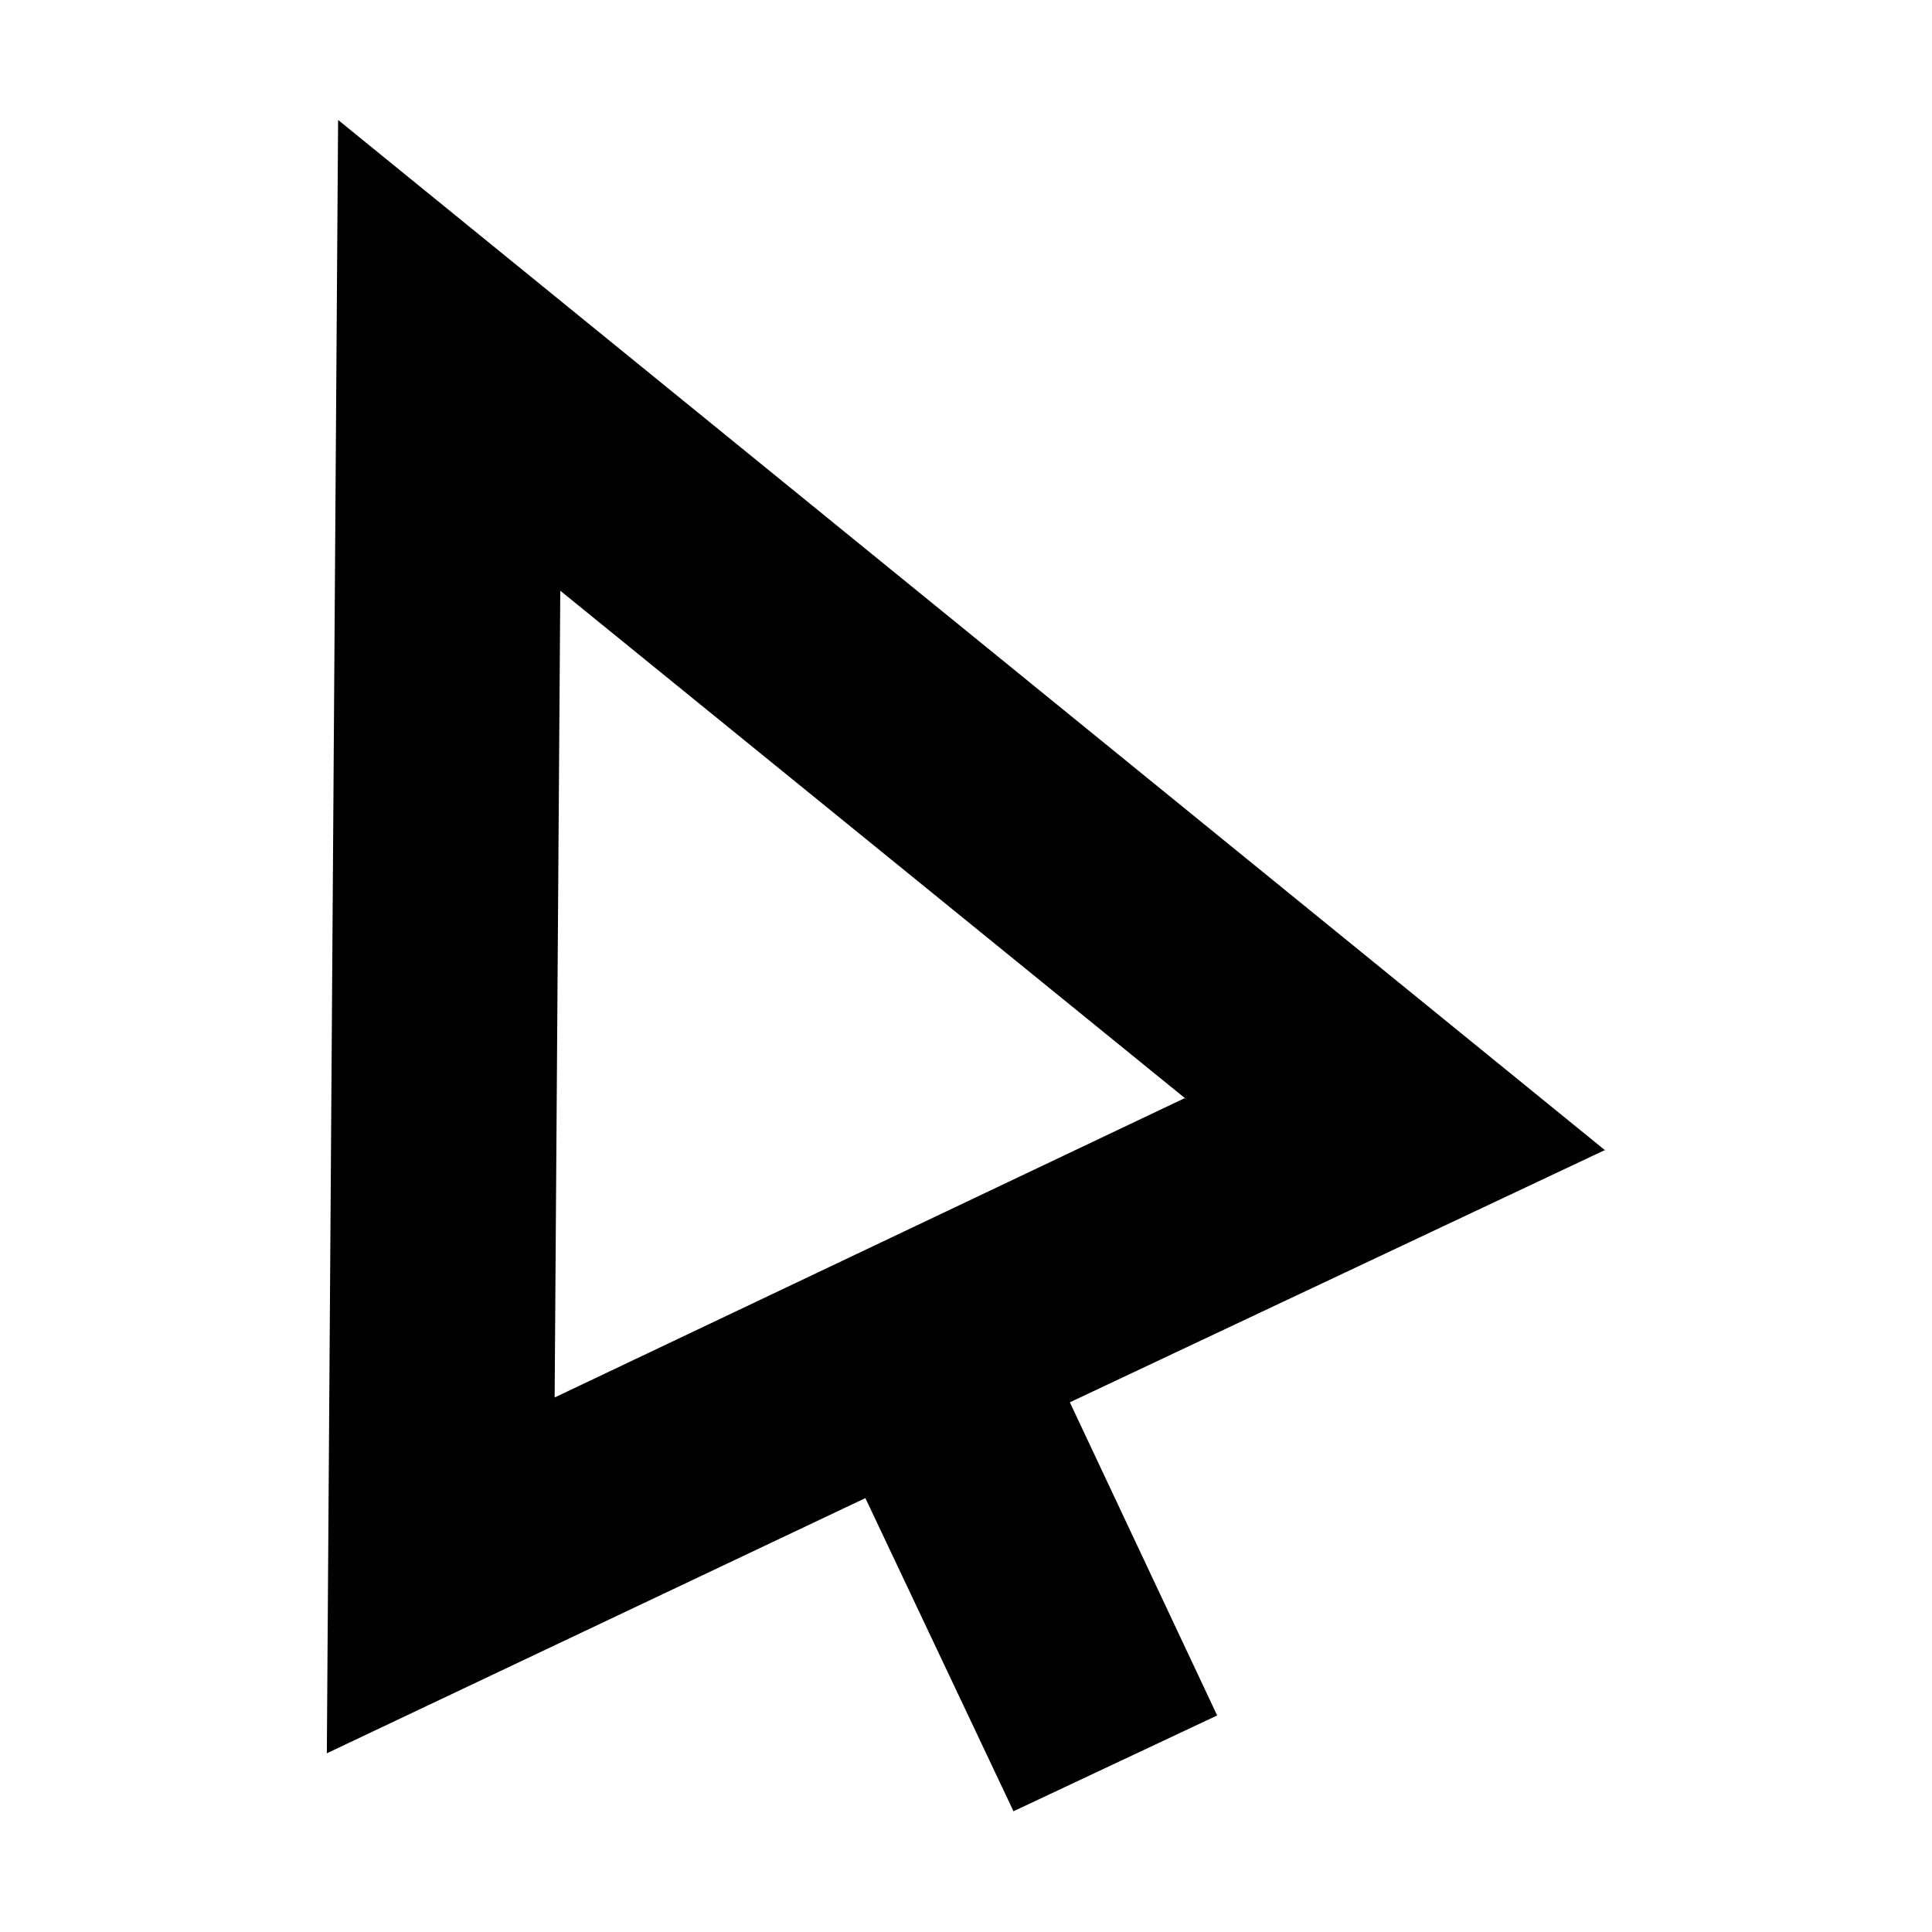 <svg xmlns="http://www.w3.org/2000/svg" width="24" height="24" viewBox="0 0 24 24"><path fill="#010101" d="M19.94 14.29 4.2 1.49l-.14 20.29 6.69-3.17 1.84 3.89 2.53-1.19-1.83-3.89 6.66-3.14ZM6.95 7.33l7.78 6.32h-.01v-.01l-7.83 3.72.07-10.02Z"/></svg>